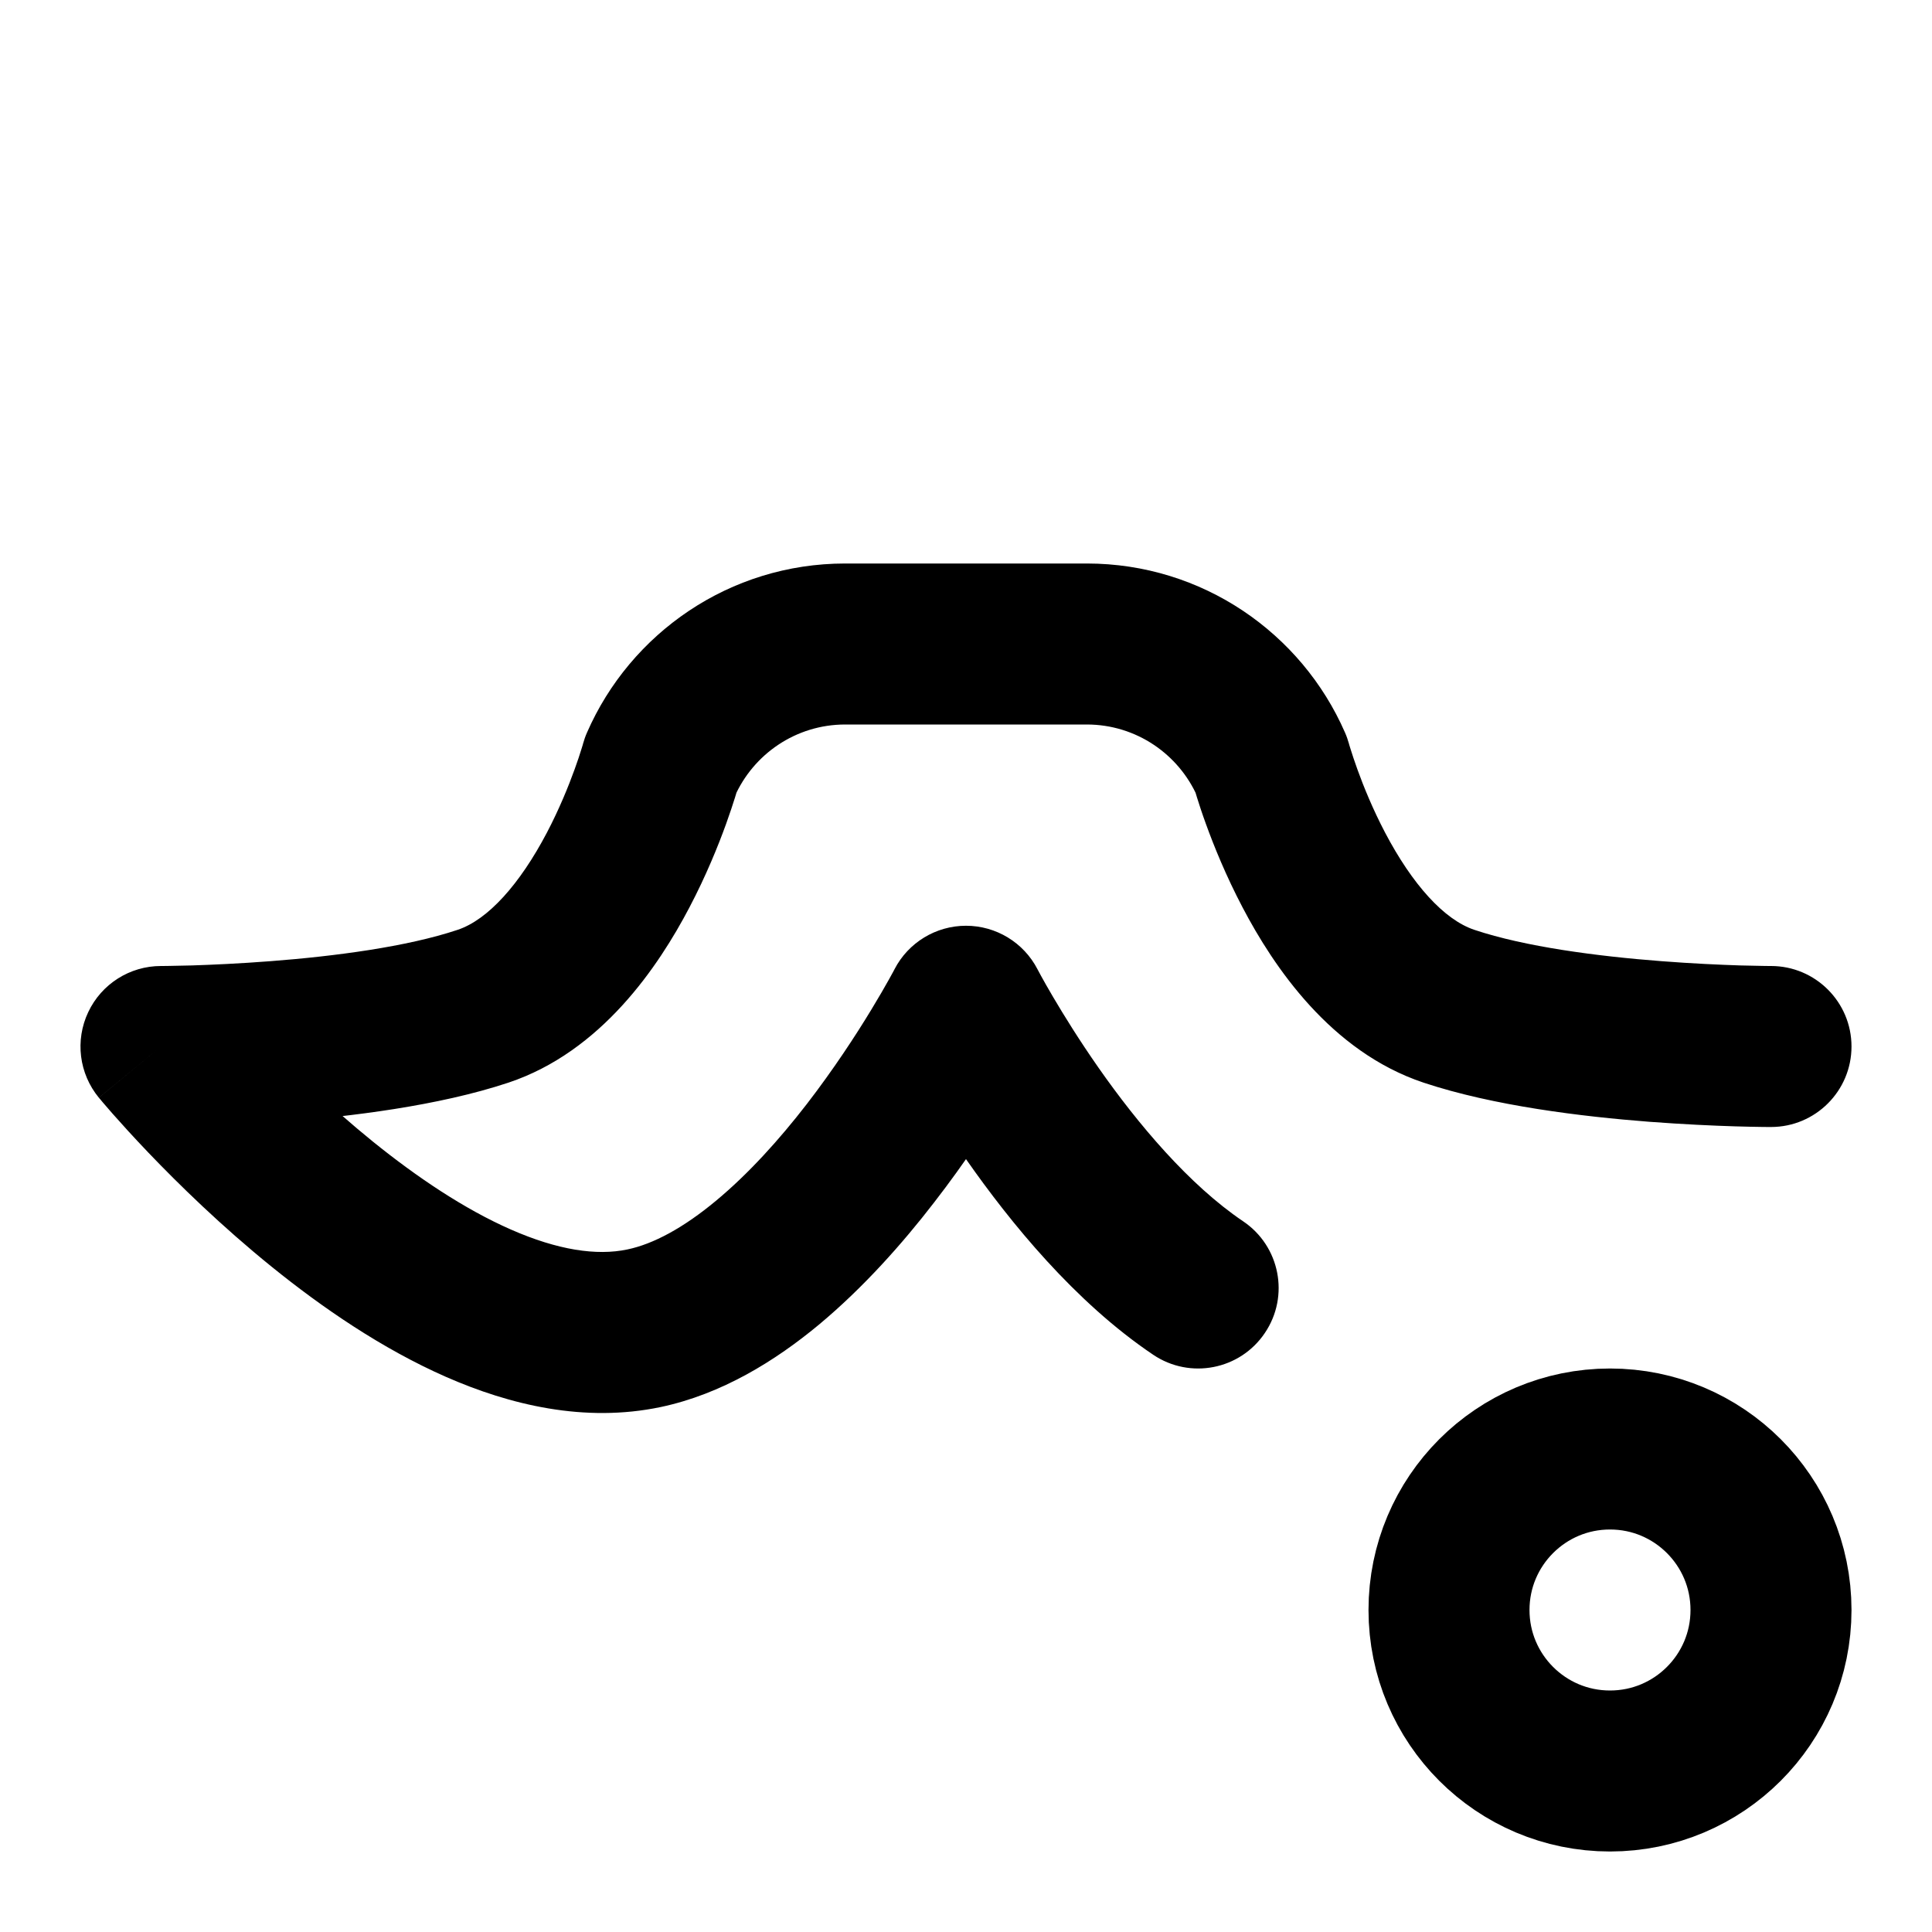 <svg width="24" height="24" viewBox="0 0 24 24" fill="none" xmlns="http://www.w3.org/2000/svg">
<path d="M12 12.5L12.888 12.04C12.716 11.708 12.373 11.5 12 11.5C11.627 11.5 11.284 11.708 11.112 12.04L12 12.5ZM2 13V12C1.613 12 1.261 12.223 1.096 12.573C0.93 12.924 0.982 13.337 1.228 13.636L2 13ZM8.208 9.5L7.292 9.1C7.272 9.145 7.256 9.191 7.243 9.238L8.208 9.5ZM8 16.5L7.794 15.521L8 16.5ZM22 14C22.552 14 23 13.552 23 13C23 12.448 22.552 12 22 12V14ZM15.792 9.5L16.757 9.238C16.744 9.191 16.728 9.145 16.708 9.1L15.792 9.5ZM6 12.5L5.684 11.551L6 12.5ZM14.325 16.829C14.783 17.138 15.405 17.017 15.713 16.558C16.022 16.1 15.9 15.479 15.442 15.171L14.325 16.829ZM9.124 9.9C9.357 9.369 9.886 9 10.5 9V7C9.063 7 7.831 7.866 7.292 9.1L9.124 9.9ZM2 13C1.228 13.636 1.229 13.636 1.229 13.636C1.229 13.636 1.229 13.637 1.229 13.637C1.229 13.637 1.23 13.638 1.23 13.638C1.231 13.639 1.232 13.64 1.233 13.642C1.236 13.645 1.239 13.649 1.243 13.653C1.251 13.663 1.262 13.676 1.276 13.693C1.305 13.727 1.346 13.774 1.398 13.834C1.503 13.953 1.653 14.119 1.841 14.316C2.216 14.708 2.749 15.23 3.376 15.737C3.998 16.24 4.742 16.753 5.54 17.104C6.332 17.452 7.262 17.677 8.206 17.479L7.794 15.521C7.411 15.602 6.927 15.529 6.345 15.273C5.769 15.02 5.179 14.623 4.633 14.182C4.092 13.744 3.623 13.286 3.287 12.935C3.12 12.76 2.989 12.614 2.9 12.513C2.855 12.462 2.822 12.423 2.8 12.398C2.789 12.385 2.781 12.376 2.777 12.37C2.774 12.367 2.773 12.365 2.772 12.364C2.771 12.364 2.771 12.363 2.771 12.363C2.771 12.363 2.771 12.363 2.771 12.363C2.771 12.364 2.771 12.364 2.771 12.364C2.772 12.364 2.772 12.364 2 13ZM8.206 17.479C8.965 17.319 9.632 16.905 10.177 16.452C10.727 15.993 11.21 15.448 11.601 14.941C11.996 14.432 12.314 13.942 12.534 13.58C12.644 13.399 12.731 13.247 12.79 13.14C12.82 13.086 12.844 13.043 12.86 13.013C12.868 12.998 12.875 12.986 12.879 12.977C12.882 12.972 12.883 12.969 12.885 12.966C12.886 12.965 12.886 12.964 12.887 12.963C12.887 12.962 12.887 12.962 12.887 12.961C12.887 12.961 12.887 12.961 12.887 12.961C12.888 12.961 12.888 12.96 12 12.5C11.112 12.04 11.112 12.04 11.112 12.04C11.112 12.04 11.113 12.039 11.113 12.039C11.113 12.039 11.113 12.039 11.113 12.039C11.113 12.039 11.113 12.039 11.113 12.039C11.112 12.04 11.111 12.042 11.11 12.044C11.108 12.049 11.104 12.056 11.098 12.067C11.086 12.089 11.068 12.123 11.043 12.167C10.994 12.255 10.92 12.384 10.824 12.542C10.632 12.859 10.355 13.284 10.02 13.718C9.682 14.155 9.299 14.58 8.897 14.914C8.489 15.254 8.115 15.454 7.794 15.521L8.206 17.479ZM13.5 9C14.114 9 14.643 9.369 14.876 9.9L16.708 9.1C16.169 7.866 14.937 7 13.5 7V9ZM2 13C2 14 2 14 2 14C2 14 2 14 2.001 14C2.001 14 2.001 14 2.001 14C2.002 14 2.003 14 2.003 14C2.005 14 2.007 14 2.01 14C2.016 14 2.025 14 2.035 14C2.056 14 2.086 13.999 2.124 13.999C2.2 13.998 2.309 13.996 2.444 13.992C2.714 13.984 3.089 13.967 3.514 13.935C4.341 13.871 5.444 13.739 6.316 13.449L5.684 11.551C5.056 11.761 4.159 11.879 3.361 11.94C2.973 11.97 2.63 11.985 2.384 11.993C2.261 11.996 2.163 11.998 2.097 11.999C2.064 12 2.038 12 2.022 12C2.014 12 2.008 12 2.004 12C2.002 12 2.001 12 2 12C2 12 2 12 2 12C2 12 2 12 2 12C2 12 2 12 2 12C2 12 2 12 2 13ZM6.316 13.449C7.472 13.063 8.181 12.003 8.564 11.273C8.771 10.879 8.921 10.508 9.019 10.237C9.068 10.1 9.106 9.986 9.131 9.905C9.144 9.864 9.154 9.83 9.161 9.806C9.164 9.794 9.167 9.784 9.169 9.777C9.17 9.773 9.171 9.77 9.172 9.767C9.172 9.766 9.172 9.765 9.173 9.764C9.173 9.764 9.173 9.763 9.173 9.763C9.173 9.763 9.173 9.762 9.173 9.762C9.173 9.762 9.173 9.762 8.208 9.5C7.243 9.238 7.243 9.238 7.243 9.238C7.243 9.238 7.243 9.238 7.243 9.237C7.243 9.237 7.243 9.237 7.243 9.237C7.243 9.236 7.243 9.236 7.243 9.236C7.244 9.236 7.243 9.236 7.243 9.237C7.243 9.239 7.241 9.244 7.24 9.25C7.236 9.262 7.23 9.283 7.221 9.311C7.204 9.368 7.176 9.452 7.138 9.557C7.062 9.768 6.947 10.051 6.794 10.343C6.456 10.986 6.061 11.426 5.684 11.551L6.316 13.449ZM22 13C22 12 22 12 22 12C22 12 22 12 22 12C22 12 22 12 22 12C22 12 22 12 22 12C21.999 12 21.998 12 21.996 12C21.992 12 21.986 12 21.978 12C21.962 12 21.936 12 21.903 11.999C21.837 11.998 21.739 11.996 21.616 11.993C21.37 11.985 21.027 11.97 20.639 11.94C19.841 11.879 18.944 11.761 18.316 11.551L17.684 13.449C18.556 13.739 19.659 13.871 20.486 13.935C20.911 13.967 21.286 13.984 21.556 13.992C21.691 13.996 21.8 13.998 21.876 13.999C21.914 13.999 21.944 14 21.965 14C21.976 14 21.984 14 21.99 14C21.992 14 21.995 14 21.997 14C21.997 14 21.998 14 21.999 14C21.999 14 21.999 14 22 14C22 14 22 14 22 14C22 14 22 14 22 13ZM18.316 11.551C17.939 11.426 17.544 10.986 17.206 10.343C17.053 10.051 16.938 9.768 16.862 9.557C16.824 9.452 16.797 9.368 16.779 9.311C16.77 9.283 16.764 9.262 16.76 9.25C16.759 9.244 16.757 9.239 16.757 9.237C16.757 9.236 16.756 9.236 16.756 9.236C16.757 9.236 16.757 9.236 16.757 9.237C16.757 9.237 16.757 9.237 16.757 9.237C16.757 9.238 16.757 9.238 16.757 9.238C16.757 9.238 16.757 9.238 15.792 9.5C14.827 9.762 14.827 9.762 14.827 9.762C14.827 9.762 14.827 9.763 14.827 9.763C14.827 9.763 14.827 9.764 14.828 9.764C14.828 9.765 14.828 9.766 14.828 9.767C14.829 9.77 14.83 9.773 14.831 9.777C14.833 9.784 14.836 9.794 14.839 9.806C14.846 9.83 14.856 9.864 14.869 9.905C14.894 9.986 14.931 10.1 14.981 10.237C15.079 10.508 15.229 10.879 15.436 11.273C15.819 12.003 16.528 13.063 17.684 13.449L18.316 11.551ZM10.5 9H13.5V7H10.5V9ZM12 12.5C11.112 12.96 11.112 12.961 11.112 12.961C11.113 12.961 11.113 12.961 11.113 12.961C11.113 12.961 11.113 12.962 11.113 12.962C11.114 12.963 11.114 12.964 11.114 12.965C11.116 12.967 11.117 12.969 11.118 12.972C11.122 12.979 11.126 12.987 11.132 12.998C11.143 13.019 11.159 13.049 11.18 13.087C11.222 13.162 11.281 13.268 11.357 13.398C11.51 13.657 11.731 14.014 12.007 14.409C12.545 15.178 13.35 16.173 14.325 16.829L15.442 15.171C14.775 14.721 14.138 13.967 13.645 13.262C13.406 12.92 13.214 12.609 13.082 12.385C13.016 12.273 12.966 12.184 12.933 12.124C12.916 12.094 12.904 12.071 12.897 12.057C12.893 12.05 12.89 12.045 12.889 12.042C12.888 12.04 12.887 12.04 12.887 12.039C12.887 12.039 12.887 12.039 12.887 12.039C12.887 12.039 12.887 12.039 12.887 12.039C12.887 12.039 12.888 12.04 12.888 12.04C12.888 12.04 12.888 12.04 12 12.5Z" fill="black"/>
<circle cx="20" cy="20" r="2" stroke="black" stroke-width="2"/>
</svg>
